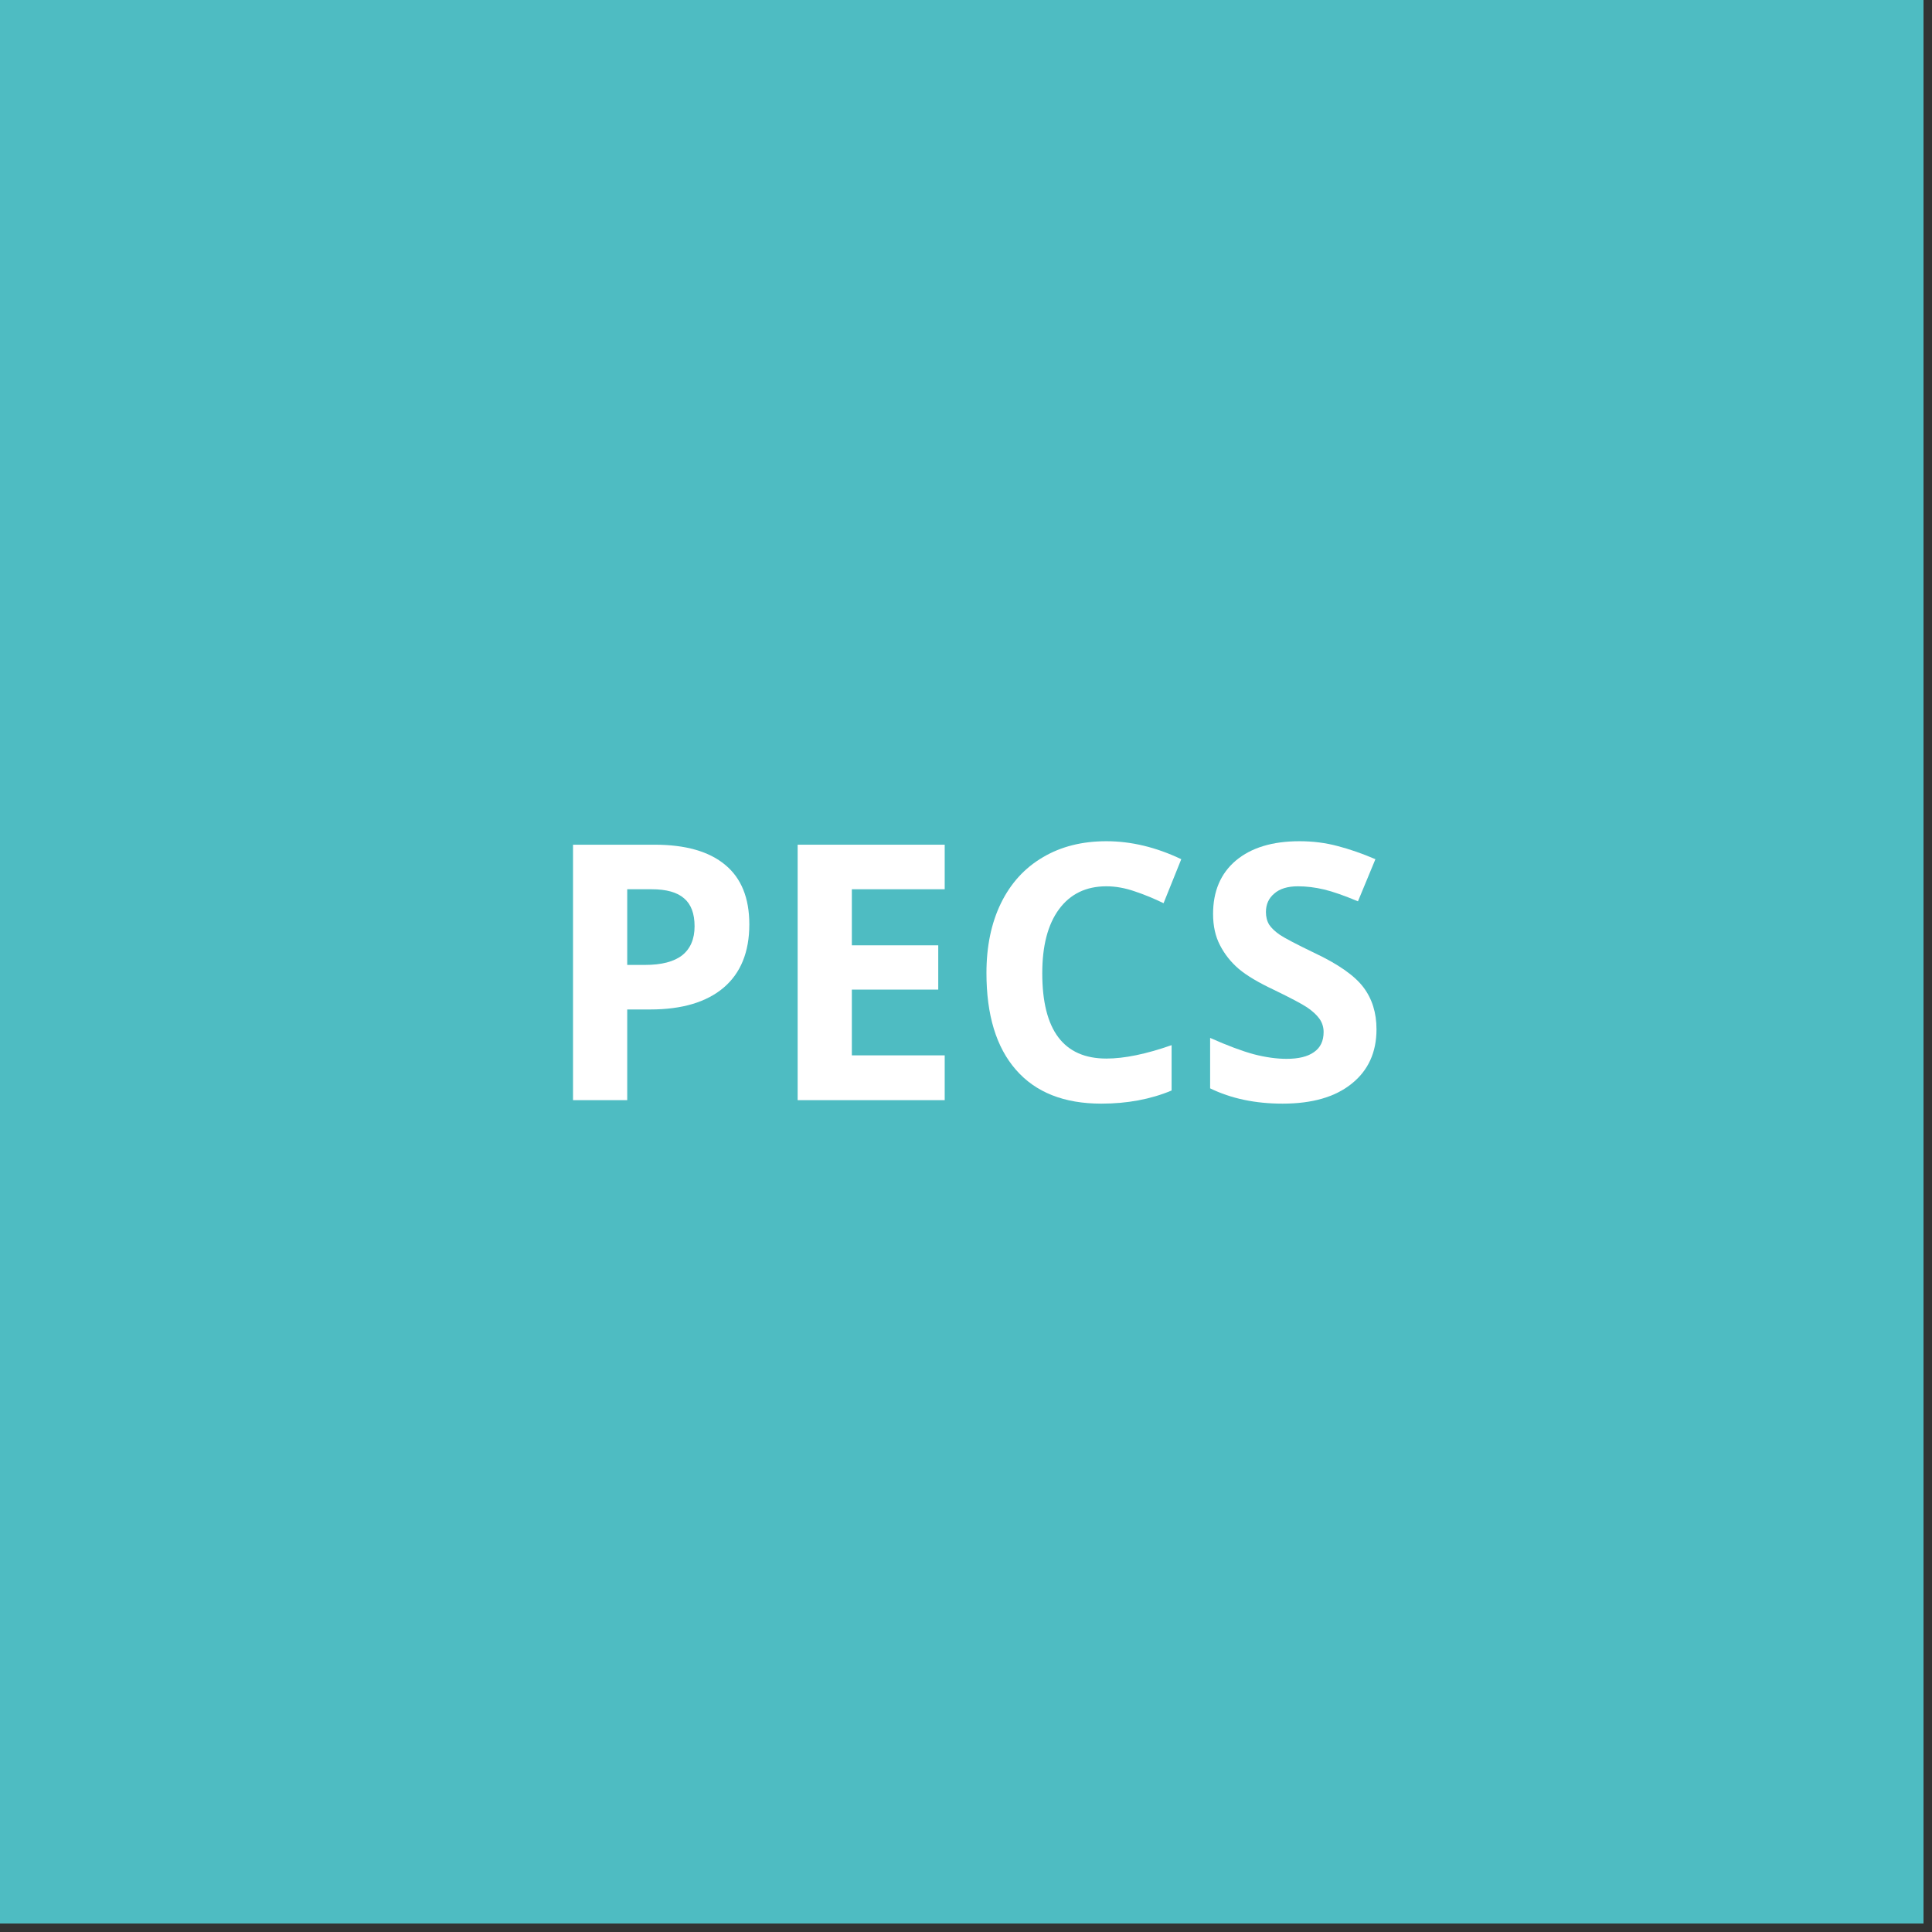 <svg xmlns="http://www.w3.org/2000/svg" xmlns:xlink="http://www.w3.org/1999/xlink" width="150" zoomAndPan="magnify" viewBox="0 0 112.5 112.5" height="150" preserveAspectRatio="xMidYMid meet" version="1.0"><rect x="0" y="0" width="112.5" height="112.5" fill="#333333" stroke="none"/><defs><g/><clipPath id="0cb39de67c"><path d="M 0 0 L 112.004 0 L 112.004 112.004 L 0 112.004 Z M 0 0 " clip-rule="nonzero"/></clipPath></defs><g clip-path="url(#0cb39de67c)"><path fill="#ffffff" d="M 0 0 L 112.5 0 L 112.5 120 L 0 120 Z M 0 0 " fill-opacity="1" fill-rule="nonzero"/><path fill="#ffffff" d="M 0 0 L 112.5 0 L 112.5 112.5 L 0 112.5 Z M 0 0 " fill-opacity="1" fill-rule="nonzero"/><path fill="#4ebcc2" d="M 0 0 L 112.5 0 L 112.5 112.5 L 0 112.5 Z M 0 0 " fill-opacity="1" fill-rule="nonzero"/></g><g fill="#ffffff" fill-opacity="1"><g transform="translate(31.492, 64.062)"><g><path d="M 5.031 -7.875 L 6.062 -7.875 C 7.031 -7.875 7.754 -8.062 8.234 -8.438 C 8.711 -8.82 8.953 -9.383 8.953 -10.125 C 8.953 -10.863 8.75 -11.406 8.344 -11.75 C 7.945 -12.102 7.316 -12.281 6.453 -12.281 L 5.031 -12.281 Z M 12.141 -10.234 C 12.141 -8.629 11.641 -7.398 10.641 -6.547 C 9.641 -5.703 8.219 -5.281 6.375 -5.281 L 5.031 -5.281 L 5.031 0 L 1.875 0 L 1.875 -14.875 L 6.625 -14.875 C 8.426 -14.875 9.797 -14.484 10.734 -13.703 C 11.672 -12.93 12.141 -11.773 12.141 -10.234 Z M 12.141 -10.234 "/></g></g><g transform="translate(44.572, 64.062)"><g><path d="M 10.438 0 L 1.875 0 L 1.875 -14.875 L 10.438 -14.875 L 10.438 -12.281 L 5.031 -12.281 L 5.031 -9.016 L 10.062 -9.016 L 10.062 -6.438 L 5.031 -6.438 L 5.031 -2.609 L 10.438 -2.609 Z M 10.438 0 "/></g></g><g transform="translate(56.238, 64.062)"><g><path d="M 8.188 -12.453 C 7 -12.453 6.078 -12.004 5.422 -11.109 C 4.773 -10.223 4.453 -8.984 4.453 -7.391 C 4.453 -4.078 5.695 -2.422 8.188 -2.422 C 9.227 -2.422 10.492 -2.68 11.984 -3.203 L 11.984 -0.562 C 10.766 -0.051 9.398 0.203 7.891 0.203 C 5.723 0.203 4.066 -0.453 2.922 -1.766 C 1.773 -3.078 1.203 -4.957 1.203 -7.406 C 1.203 -8.957 1.484 -10.312 2.047 -11.469 C 2.617 -12.633 3.43 -13.523 4.484 -14.141 C 5.535 -14.766 6.77 -15.078 8.188 -15.078 C 9.633 -15.078 11.086 -14.727 12.547 -14.031 L 11.516 -11.469 C 10.961 -11.738 10.406 -11.969 9.844 -12.156 C 9.281 -12.352 8.727 -12.453 8.188 -12.453 Z M 8.188 -12.453 "/></g></g><g transform="translate(69.512, 64.062)"><g><path d="M 10.641 -4.125 C 10.641 -2.781 10.156 -1.723 9.188 -0.953 C 8.227 -0.18 6.891 0.203 5.172 0.203 C 3.578 0.203 2.172 -0.094 0.953 -0.688 L 0.953 -3.625 C 1.961 -3.176 2.812 -2.859 3.5 -2.672 C 4.195 -2.492 4.832 -2.406 5.406 -2.406 C 6.102 -2.406 6.633 -2.535 7 -2.797 C 7.375 -3.055 7.562 -3.445 7.562 -3.969 C 7.562 -4.258 7.477 -4.52 7.312 -4.75 C 7.145 -4.977 6.906 -5.195 6.594 -5.406 C 6.281 -5.613 5.641 -5.953 4.672 -6.422 C 3.766 -6.848 3.082 -7.254 2.625 -7.641 C 2.164 -8.035 1.801 -8.492 1.531 -9.016 C 1.258 -9.535 1.125 -10.145 1.125 -10.844 C 1.125 -12.164 1.566 -13.203 2.453 -13.953 C 3.348 -14.703 4.582 -15.078 6.156 -15.078 C 6.938 -15.078 7.676 -14.984 8.375 -14.797 C 9.07 -14.617 9.805 -14.363 10.578 -14.031 L 9.562 -11.578 C 8.77 -11.91 8.113 -12.141 7.594 -12.266 C 7.07 -12.391 6.562 -12.453 6.062 -12.453 C 5.469 -12.453 5.008 -12.312 4.688 -12.031 C 4.363 -11.758 4.203 -11.398 4.203 -10.953 C 4.203 -10.672 4.266 -10.426 4.391 -10.219 C 4.523 -10.02 4.734 -9.82 5.016 -9.625 C 5.297 -9.438 5.961 -9.086 7.016 -8.578 C 8.41 -7.922 9.363 -7.254 9.875 -6.578 C 10.383 -5.91 10.641 -5.094 10.641 -4.125 Z M 10.641 -4.125 "/></g></g></g></svg>